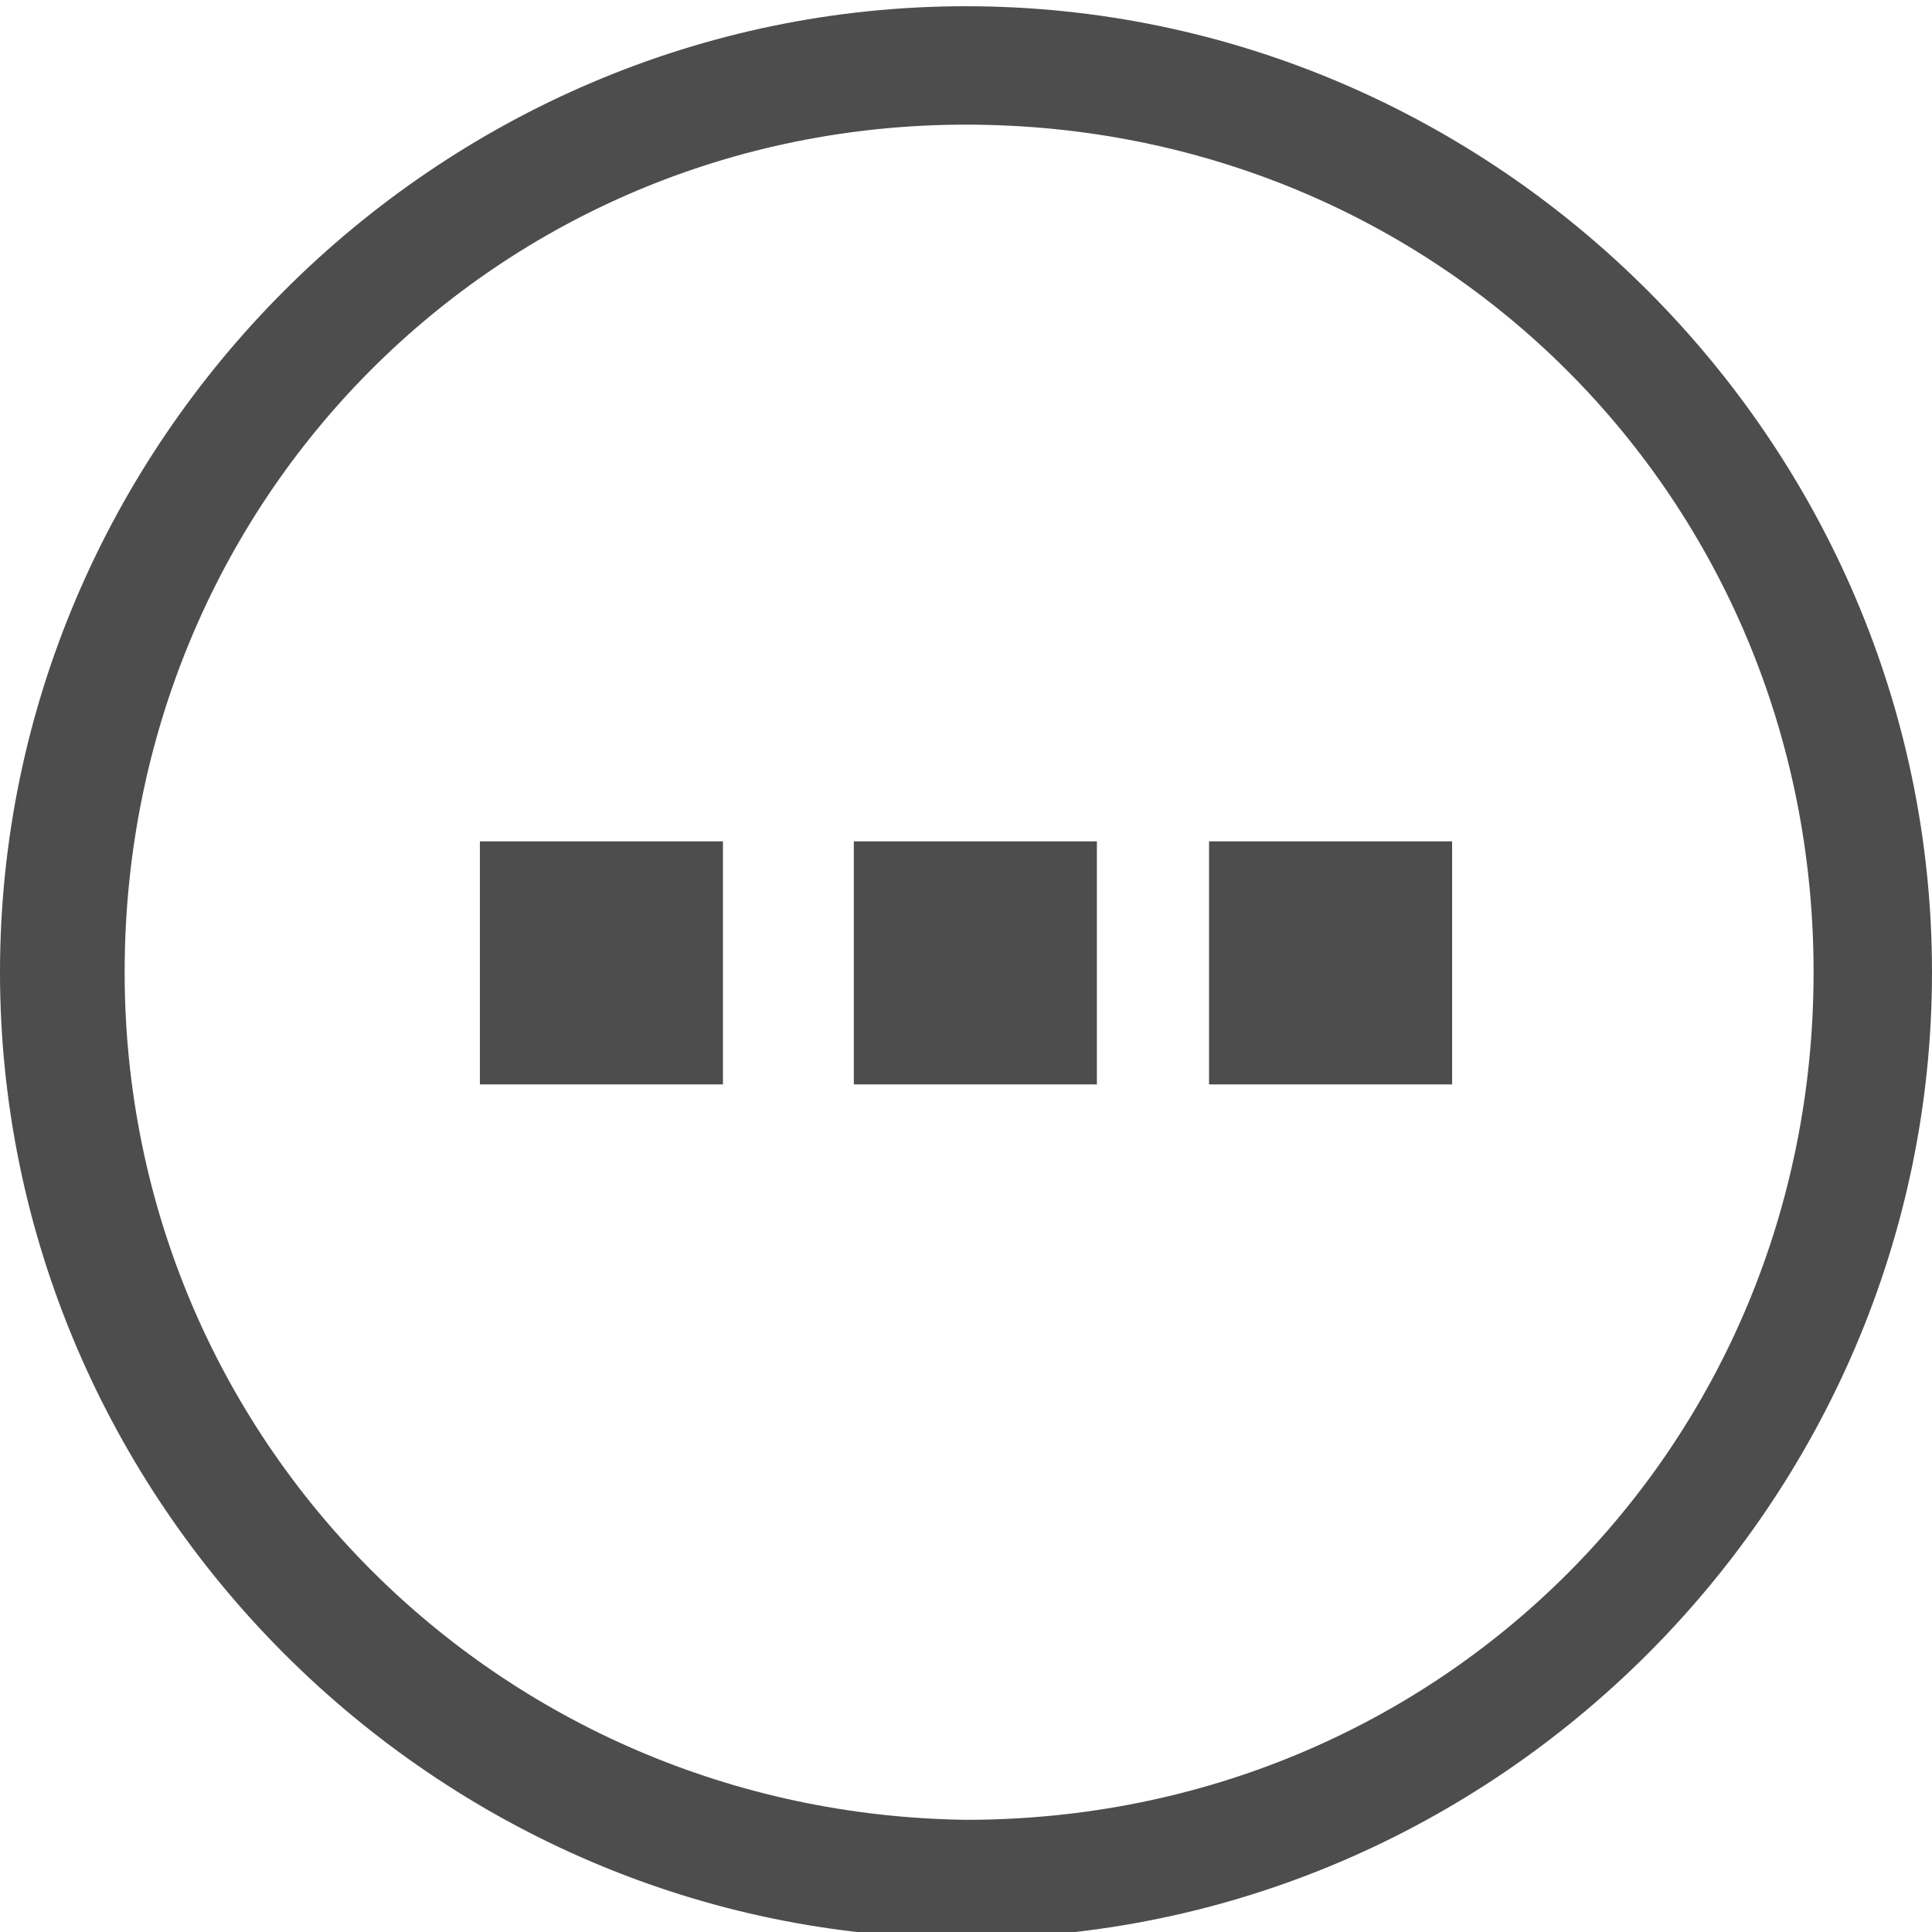 <?xml version="1.0" encoding="utf-8"?>
<!-- Generator: Adobe Illustrator 23.1.0, SVG Export Plug-In . SVG Version: 6.00 Build 0)  -->
<svg version="1.1" id="Слой_1" xmlns="http://www.w3.org/2000/svg" xmlns:xlink="http://www.w3.org/1999/xlink" x="0px" y="0px"
	 viewBox="0 0 31 31" style="enable-background:new 0 0 31 31;" xml:space="preserve">
<style type="text/css">
	.st0{fill:#4D4D4D;}
</style>
<path class="st0" d="M15.5,2c7.6,0,13.6,6,13.6,13.6c0,7.6-6,13.6-13.6,13.6C8,29.1,2,23.1,2,15.6C2,8,8,2,15.5,2z M15.5,0.1
	C7,0.1,0,7.1,0,15.6s7,15.5,15.5,15.5S31,24.1,31,15.6S24,0.1,15.5,0.1z"/>
<path class="st0" d="M13.7,13.5h3.9v3.9h-3.9V13.5z"/>
<path class="st0" d="M7.7,13.5h3.9v3.9H7.7V13.5z"/>
<path class="st0" d="M19.4,13.5h3.9v3.9h-3.9V13.5z"/>
</svg>
